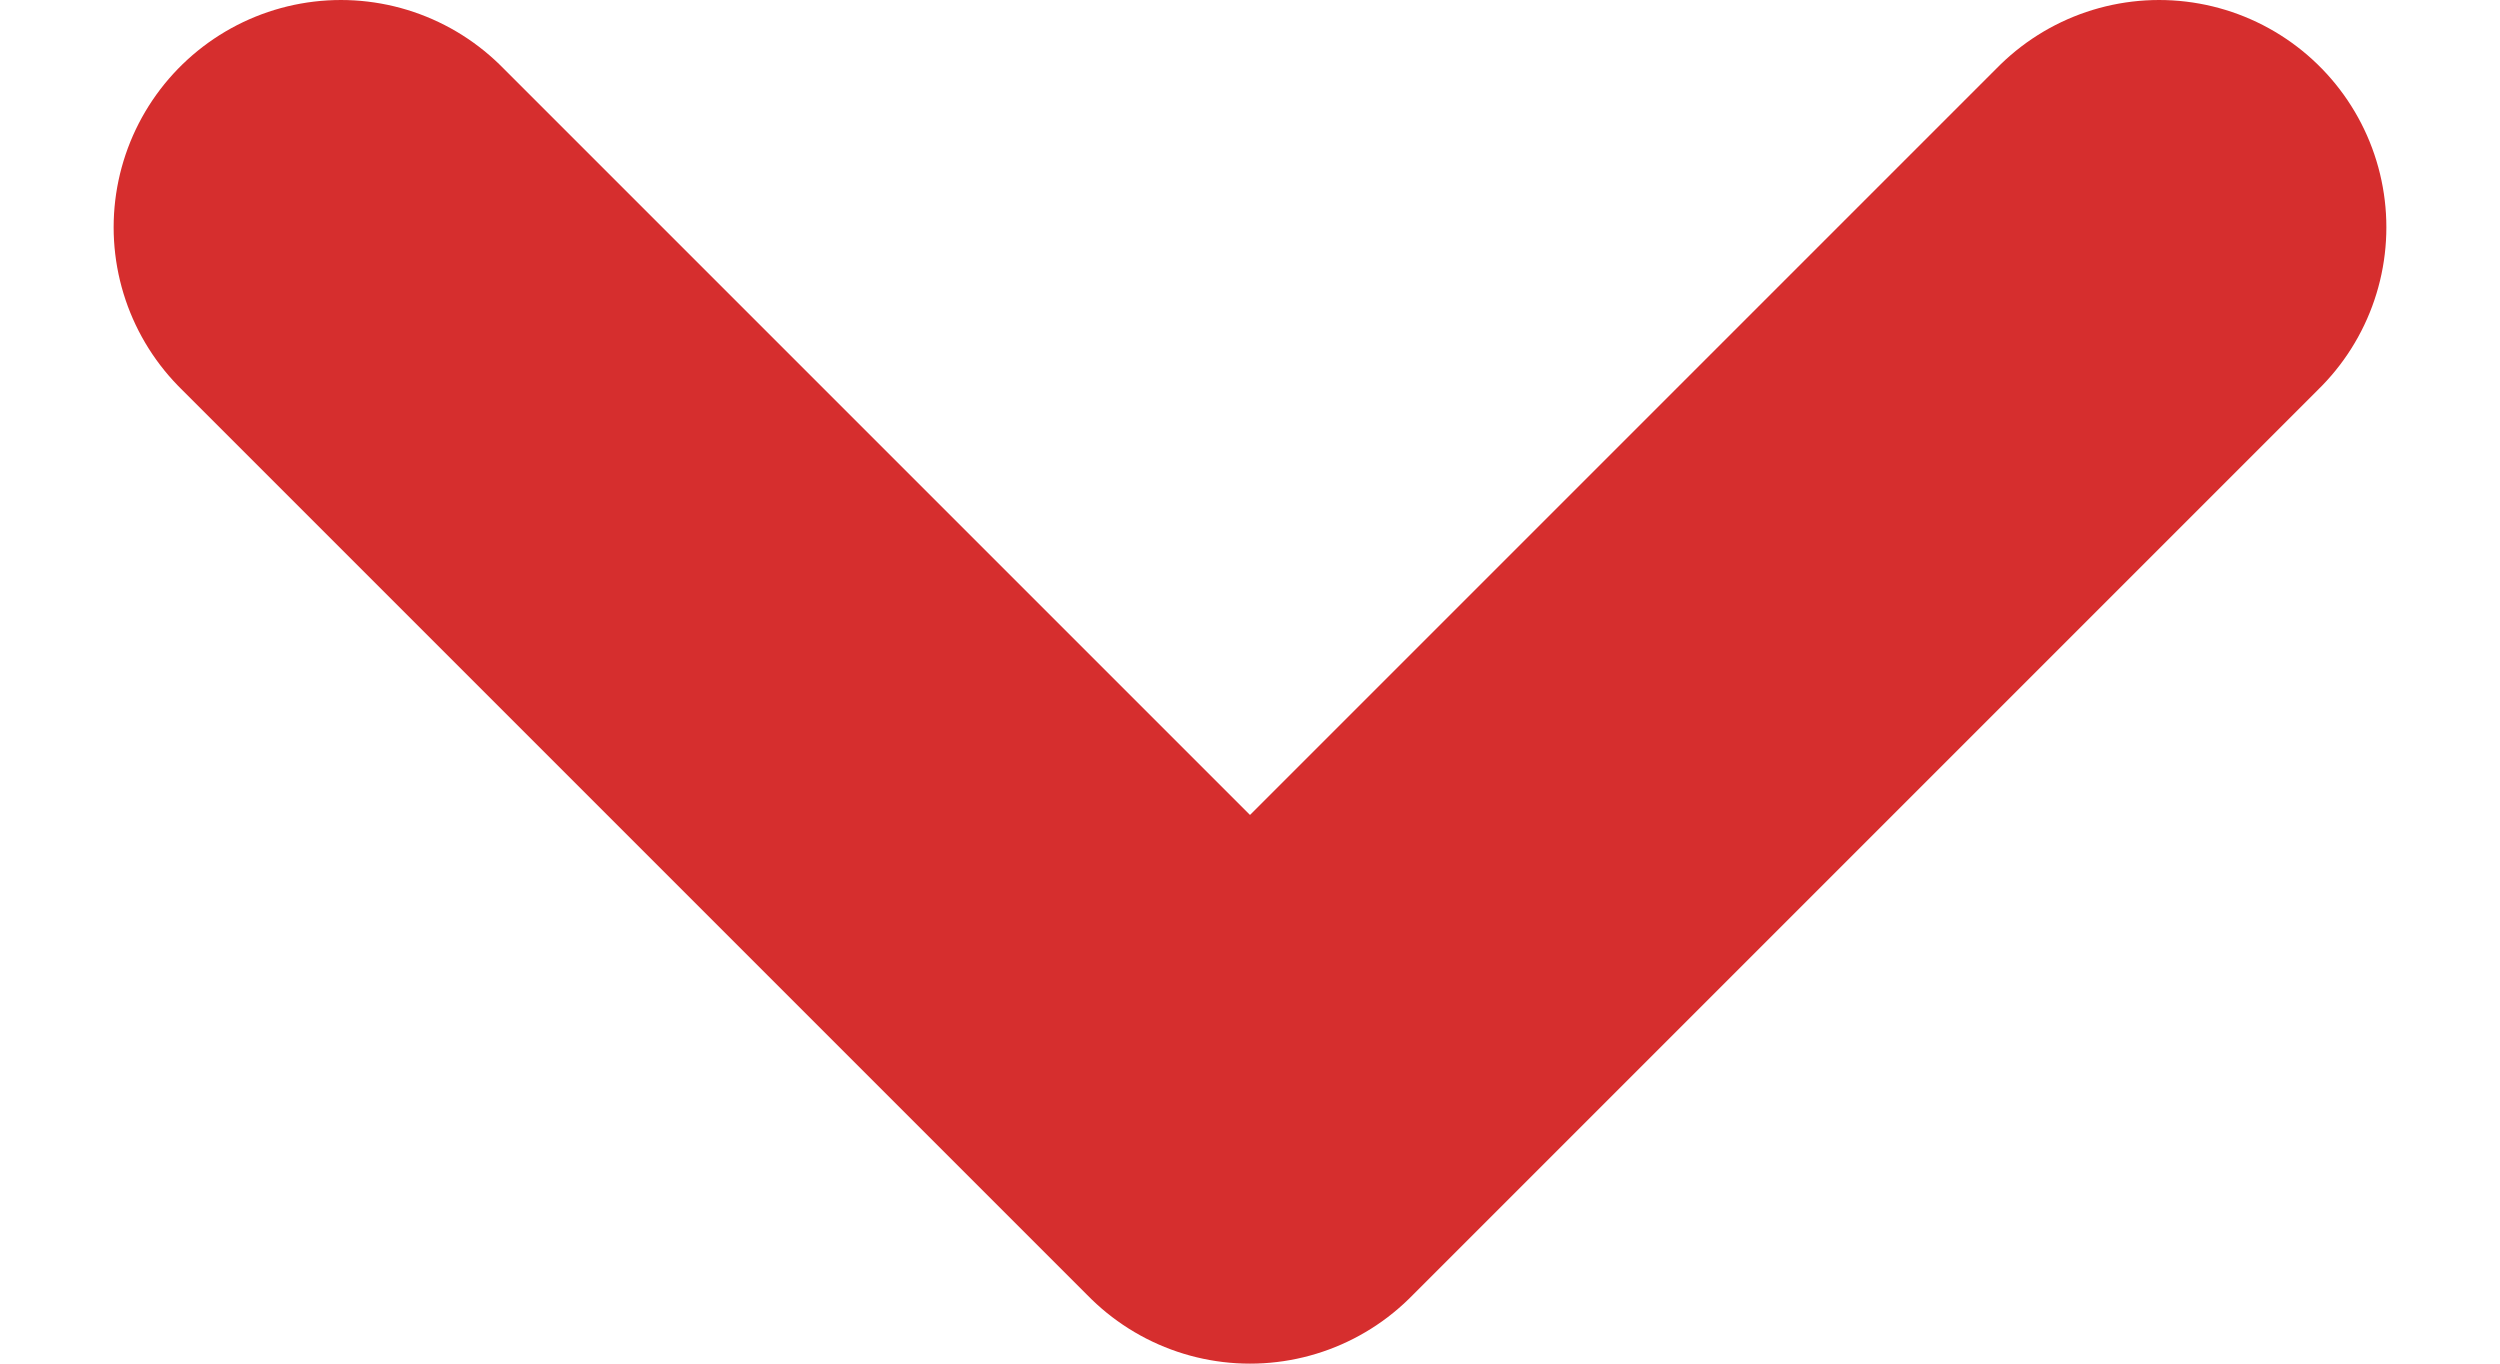 <svg width="11" height="6" viewBox="0 0 11 6" fill="none" xmlns="http://www.w3.org/2000/svg">
<path d="M1.5 1L5.5 5L9.5 1" stroke="#D62E2E" stroke-width="2" stroke-linecap="round" stroke-linejoin="round"/>
</svg>
